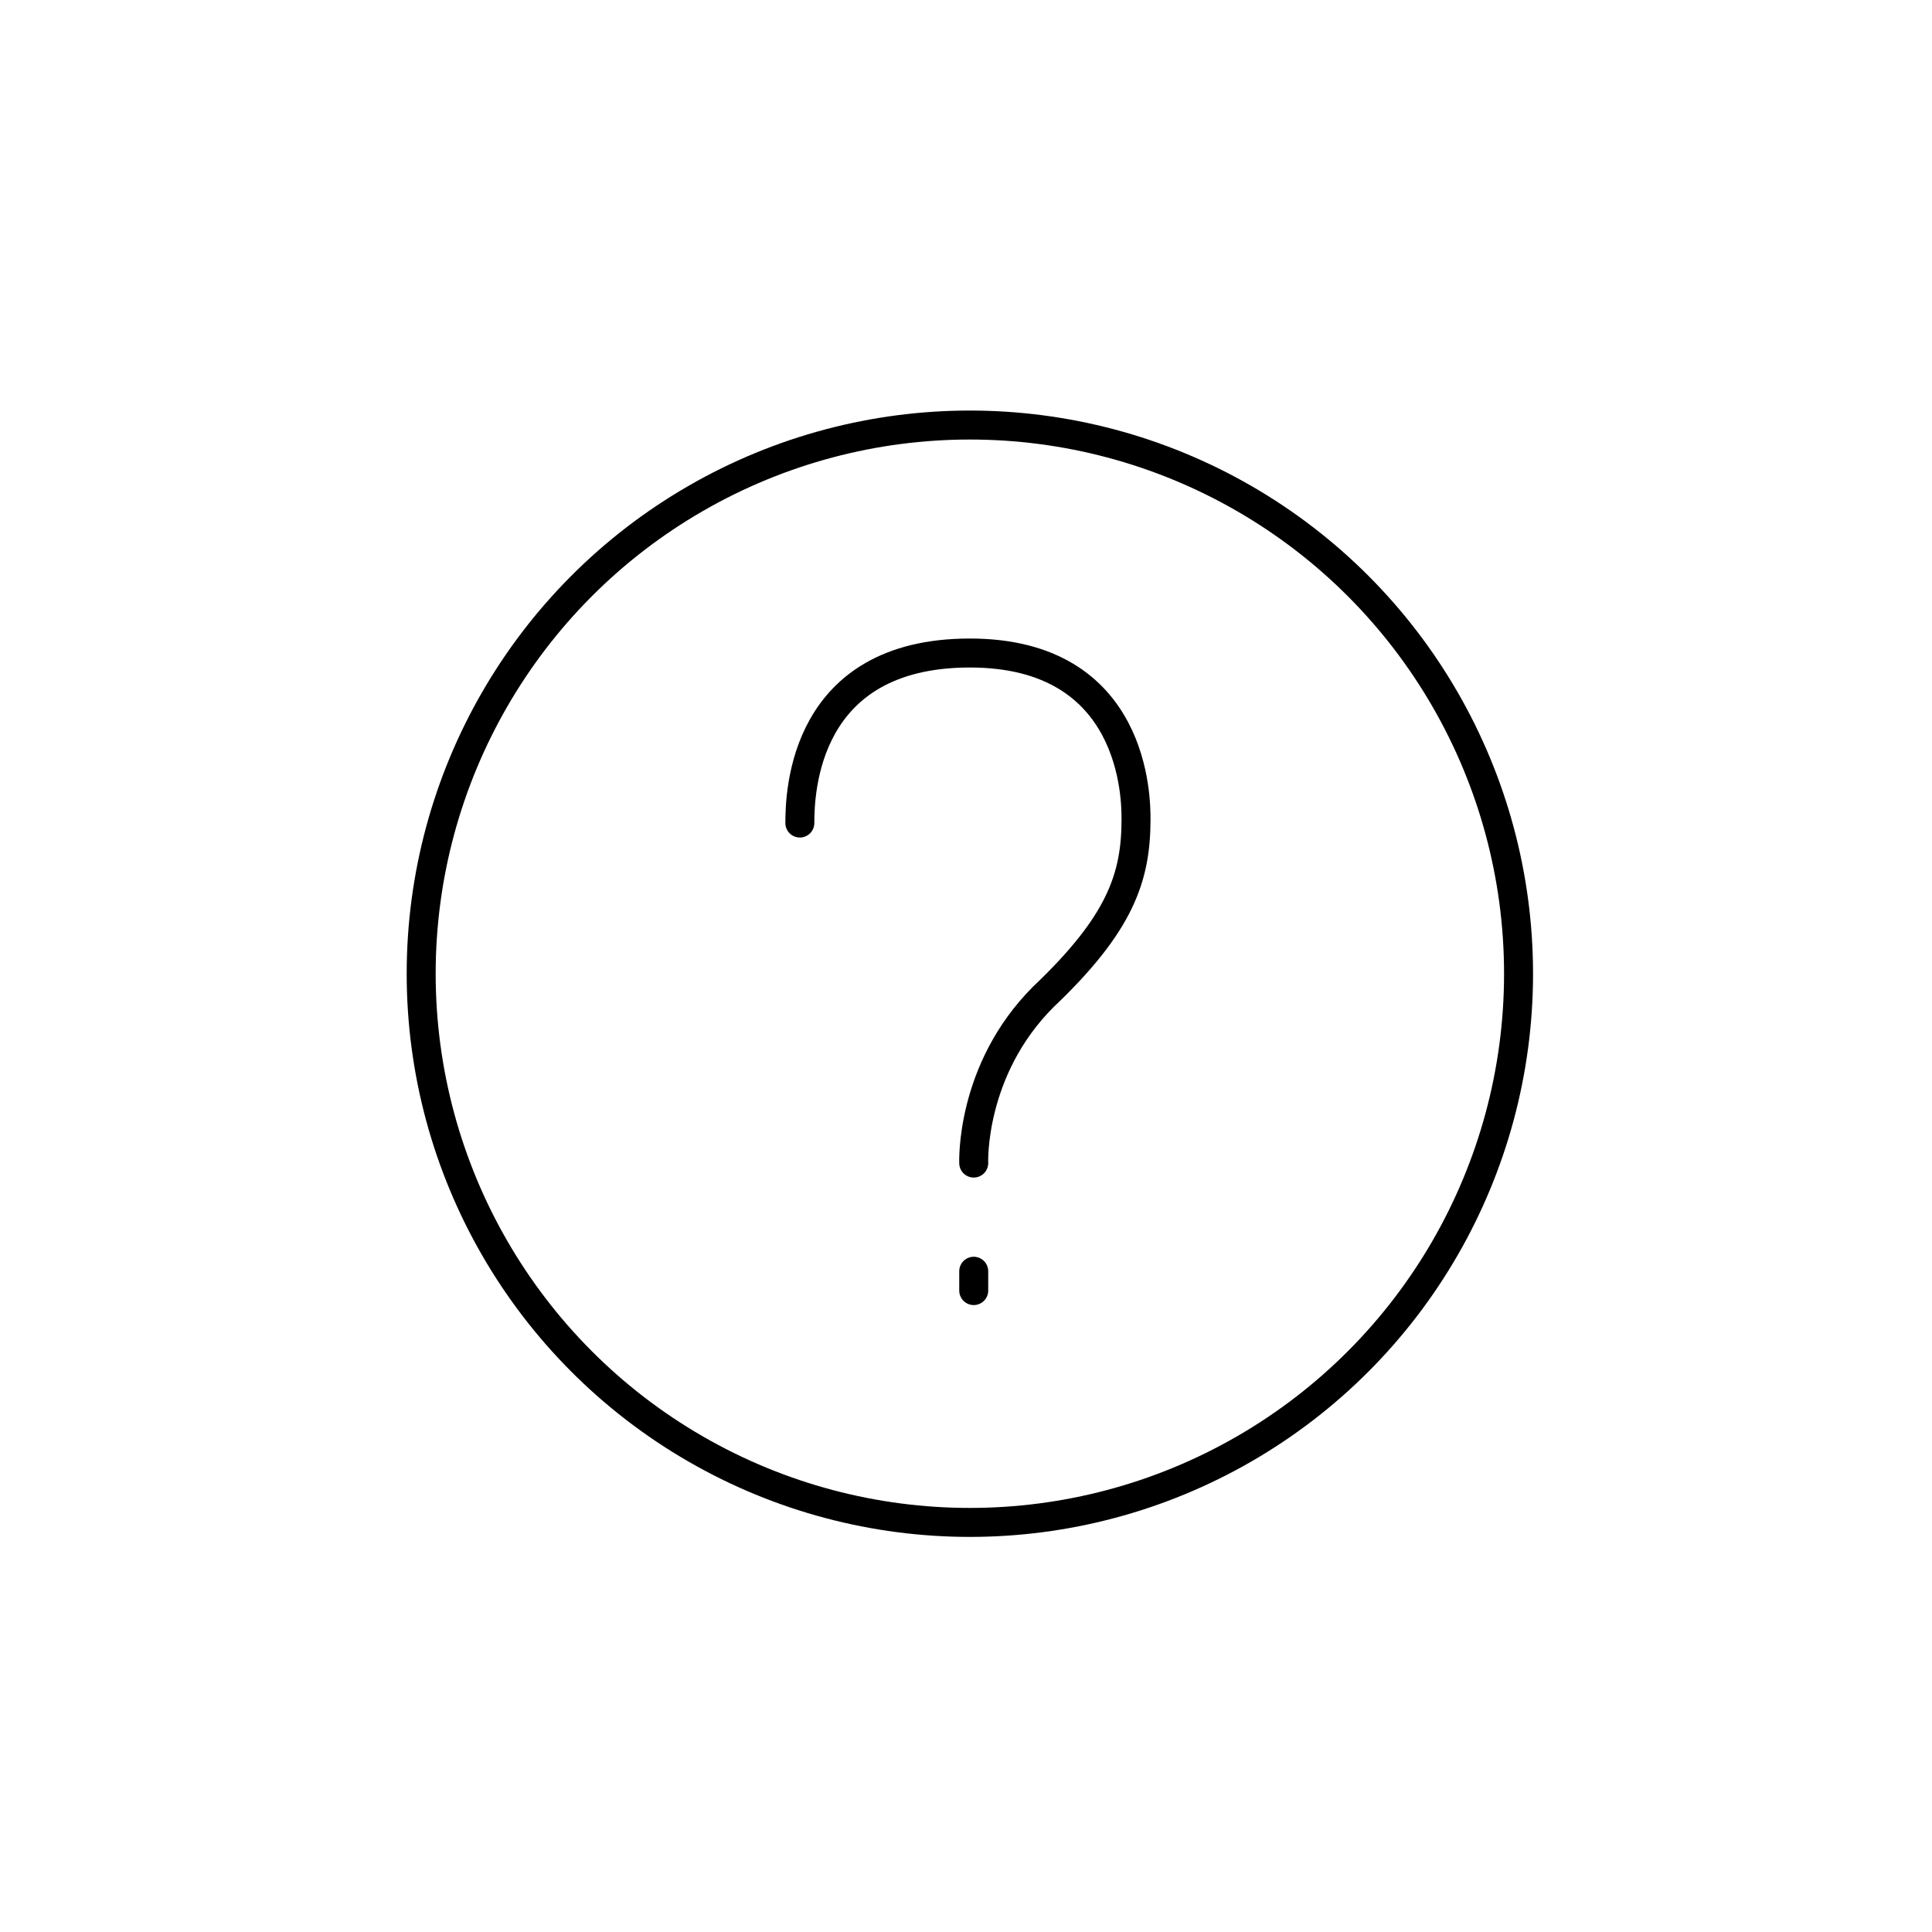 <?xml version="1.0" encoding="utf-8"?>
<!-- Generator: Adobe Illustrator 19.2.1, SVG Export Plug-In . SVG Version: 6.00 Build 0)  -->
<svg version="1.1" id="Layer_1" xmlns="http://www.w3.org/2000/svg" xmlns:xlink="http://www.w3.org/1999/xlink" x="0px" y="0px"
	 viewBox="0 0 50 50" style="enable-background:new 0 0 50 50;" xml:space="preserve">
<style type="text/css">
	.st0{fill:none;stroke:#000000;stroke-width:0.75;stroke-miterlimit:10;}
	.st1{fill:none;stroke:#000000;stroke-width:0.75;stroke-linecap:round;stroke-linejoin:round;stroke-miterlimit:10;}
</style>
<circle class="st0" cx="25.1" cy="25.2" r="14.2"/>
<g>
	<path class="st1" d="M20.7,21.3c0-0.8,0.1-4.4,4.4-4.4s4.3,3.8,4.3,4.3c0,1.5-0.4,2.7-2.4,4.6c-1.9,1.9-1.8,4.3-1.8,4.3"/>
	<line class="st1" x1="25.2" y1="32.9" x2="25.2" y2="33.4"/>
</g>
</svg>
